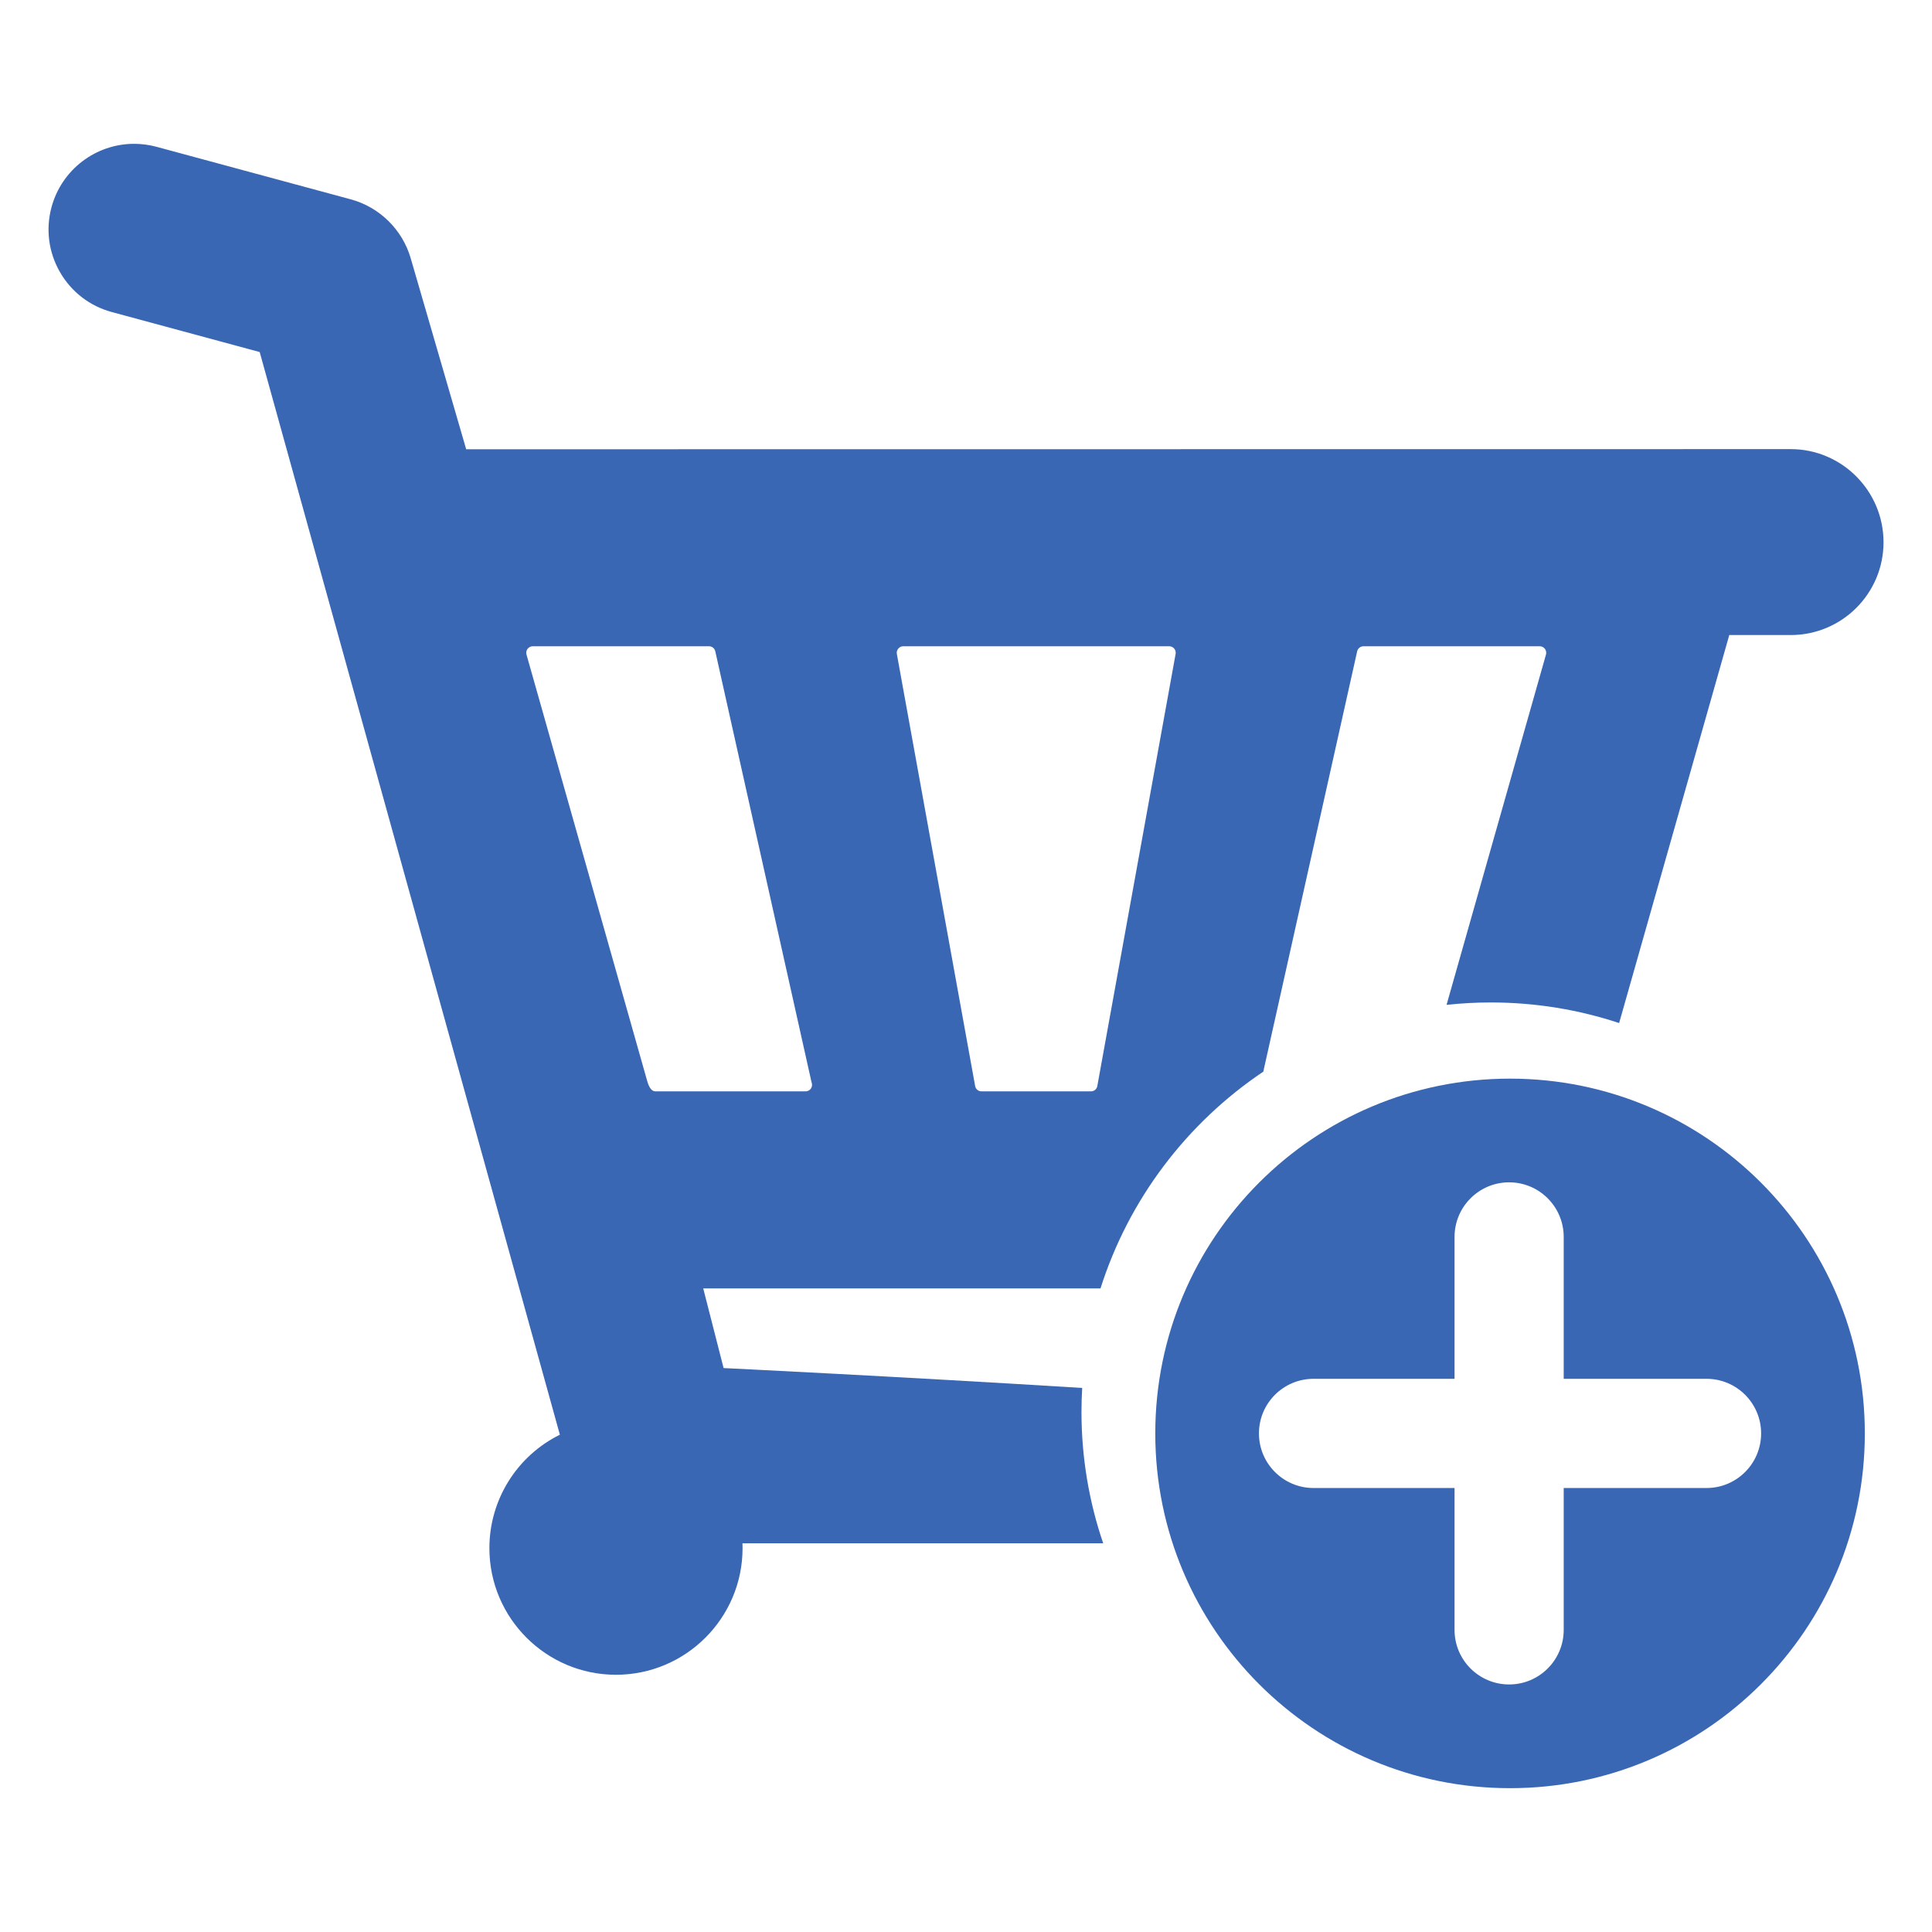 <?xml version="1.0" encoding="utf-8"?>
<!-- Generator: Adobe Illustrator 16.0.0, SVG Export Plug-In . SVG Version: 6.00 Build 0)  -->
<!DOCTYPE svg PUBLIC "-//W3C//DTD SVG 1.1//EN" "http://www.w3.org/Graphics/SVG/1.1/DTD/svg11.dtd">
<svg version="1.1" id="Capa_1" xmlns="http://www.w3.org/2000/svg" xmlns:xlink="http://www.w3.org/1999/xlink" x="0px" y="0px"
	 width="100px" height="100px" viewBox="202.127 202.127 100 100" enable-background="new 202.127 202.127 100 100"
	 xml:space="preserve">
<g>
	<g>
		<path fill="#3A67B4" d="M258.104,275.203c0-0.414,0.014-0.828,0.037-1.236c-9.606-0.596-18.561-1.029-18.561-1.029l-1.054-4.123
			h20.563c1.466-4.625,4.477-8.568,8.426-11.219l4.858-21.755c0.035-0.153,0.173-0.264,0.33-0.264h9.119
			c0.105,0,0.206,0.05,0.27,0.135c0.062,0.083,0.083,0.193,0.055,0.294L277,254.139c0.754-0.082,1.52-0.125,2.293-0.125
			c2.319,0,4.551,0.375,6.64,1.066l5.701-20.083h3.18c2.652,0,4.804-2.15,4.804-4.803c0-2.652-2.151-4.821-4.804-4.821
			l-68.557,0.007l-2.874-9.894c-0.429-1.475-1.616-2.64-3.098-3.041l-10.057-2.72c-0.379-0.102-0.769-0.154-1.158-0.154
			c-1.996,0-3.754,1.346-4.275,3.275c-0.31,1.143-0.155,2.337,0.435,3.363c0.589,1.026,1.543,1.762,2.686,2.07l7.653,2.07
			l15.537,56.038c-2.213,1.094-3.648,3.355-3.648,5.873c0,3.615,2.939,6.553,6.552,6.553c3.612,0,6.552-2.938,6.552-6.553
			c0-0.084-0.002-0.168-0.005-0.254h18.671C258.499,279.869,258.104,277.58,258.104,275.203z M248.617,235.704
			c0.064-0.081,0.16-0.127,0.263-0.127h13.765c0.104,0,0.199,0.046,0.264,0.127c0.064,0.08,0.088,0.184,0.065,0.284l-4.053,22.366
			c-0.034,0.156-0.17,0.262-0.329,0.262h-5.659c-0.16,0-0.295-0.105-0.33-0.262l-4.053-22.367
			C248.528,235.887,248.552,235.784,248.617,235.704z M235.607,258.012c-0.048-0.168-6.229-22.006-6.229-22.006
			c-0.029-0.101-0.008-0.21,0.055-0.294c0.064-0.084,0.165-0.135,0.27-0.135h9.12c0.159,0,0.294,0.108,0.328,0.264l4.974,22.272
			l0.019,0.068c0.009,0.031,0.014,0.062,0.014,0.1c0,0.184-0.148,0.332-0.332,0.334h-7.773
			C235.767,258.615,235.655,258.184,235.607,258.012z"/>
		<g>
			<path fill="#3A67B4" d="M280.287,257.957c-10.143,0-18.363,8.221-18.363,18.363c0,10.141,8.221,18.363,18.363,18.363
				c10.141,0,18.363-8.223,18.363-18.363C298.65,266.178,290.427,257.957,280.287,257.957z M290.456,279.146h-7.392v7.344
				c0,1.561-1.266,2.824-2.825,2.824c-1.561,0-2.825-1.264-2.825-2.824v-7.344h-7.299c-1.56,0-2.825-1.266-2.825-2.826
				s1.266-2.826,2.825-2.826h7.299v-7.344c0-1.561,1.265-2.826,2.825-2.826c1.56,0,2.825,1.266,2.825,2.826v7.344h7.392
				c1.562,0,2.826,1.266,2.826,2.826S292.017,279.146,290.456,279.146z"/>
		</g>
	</g>
</g>
</svg>
